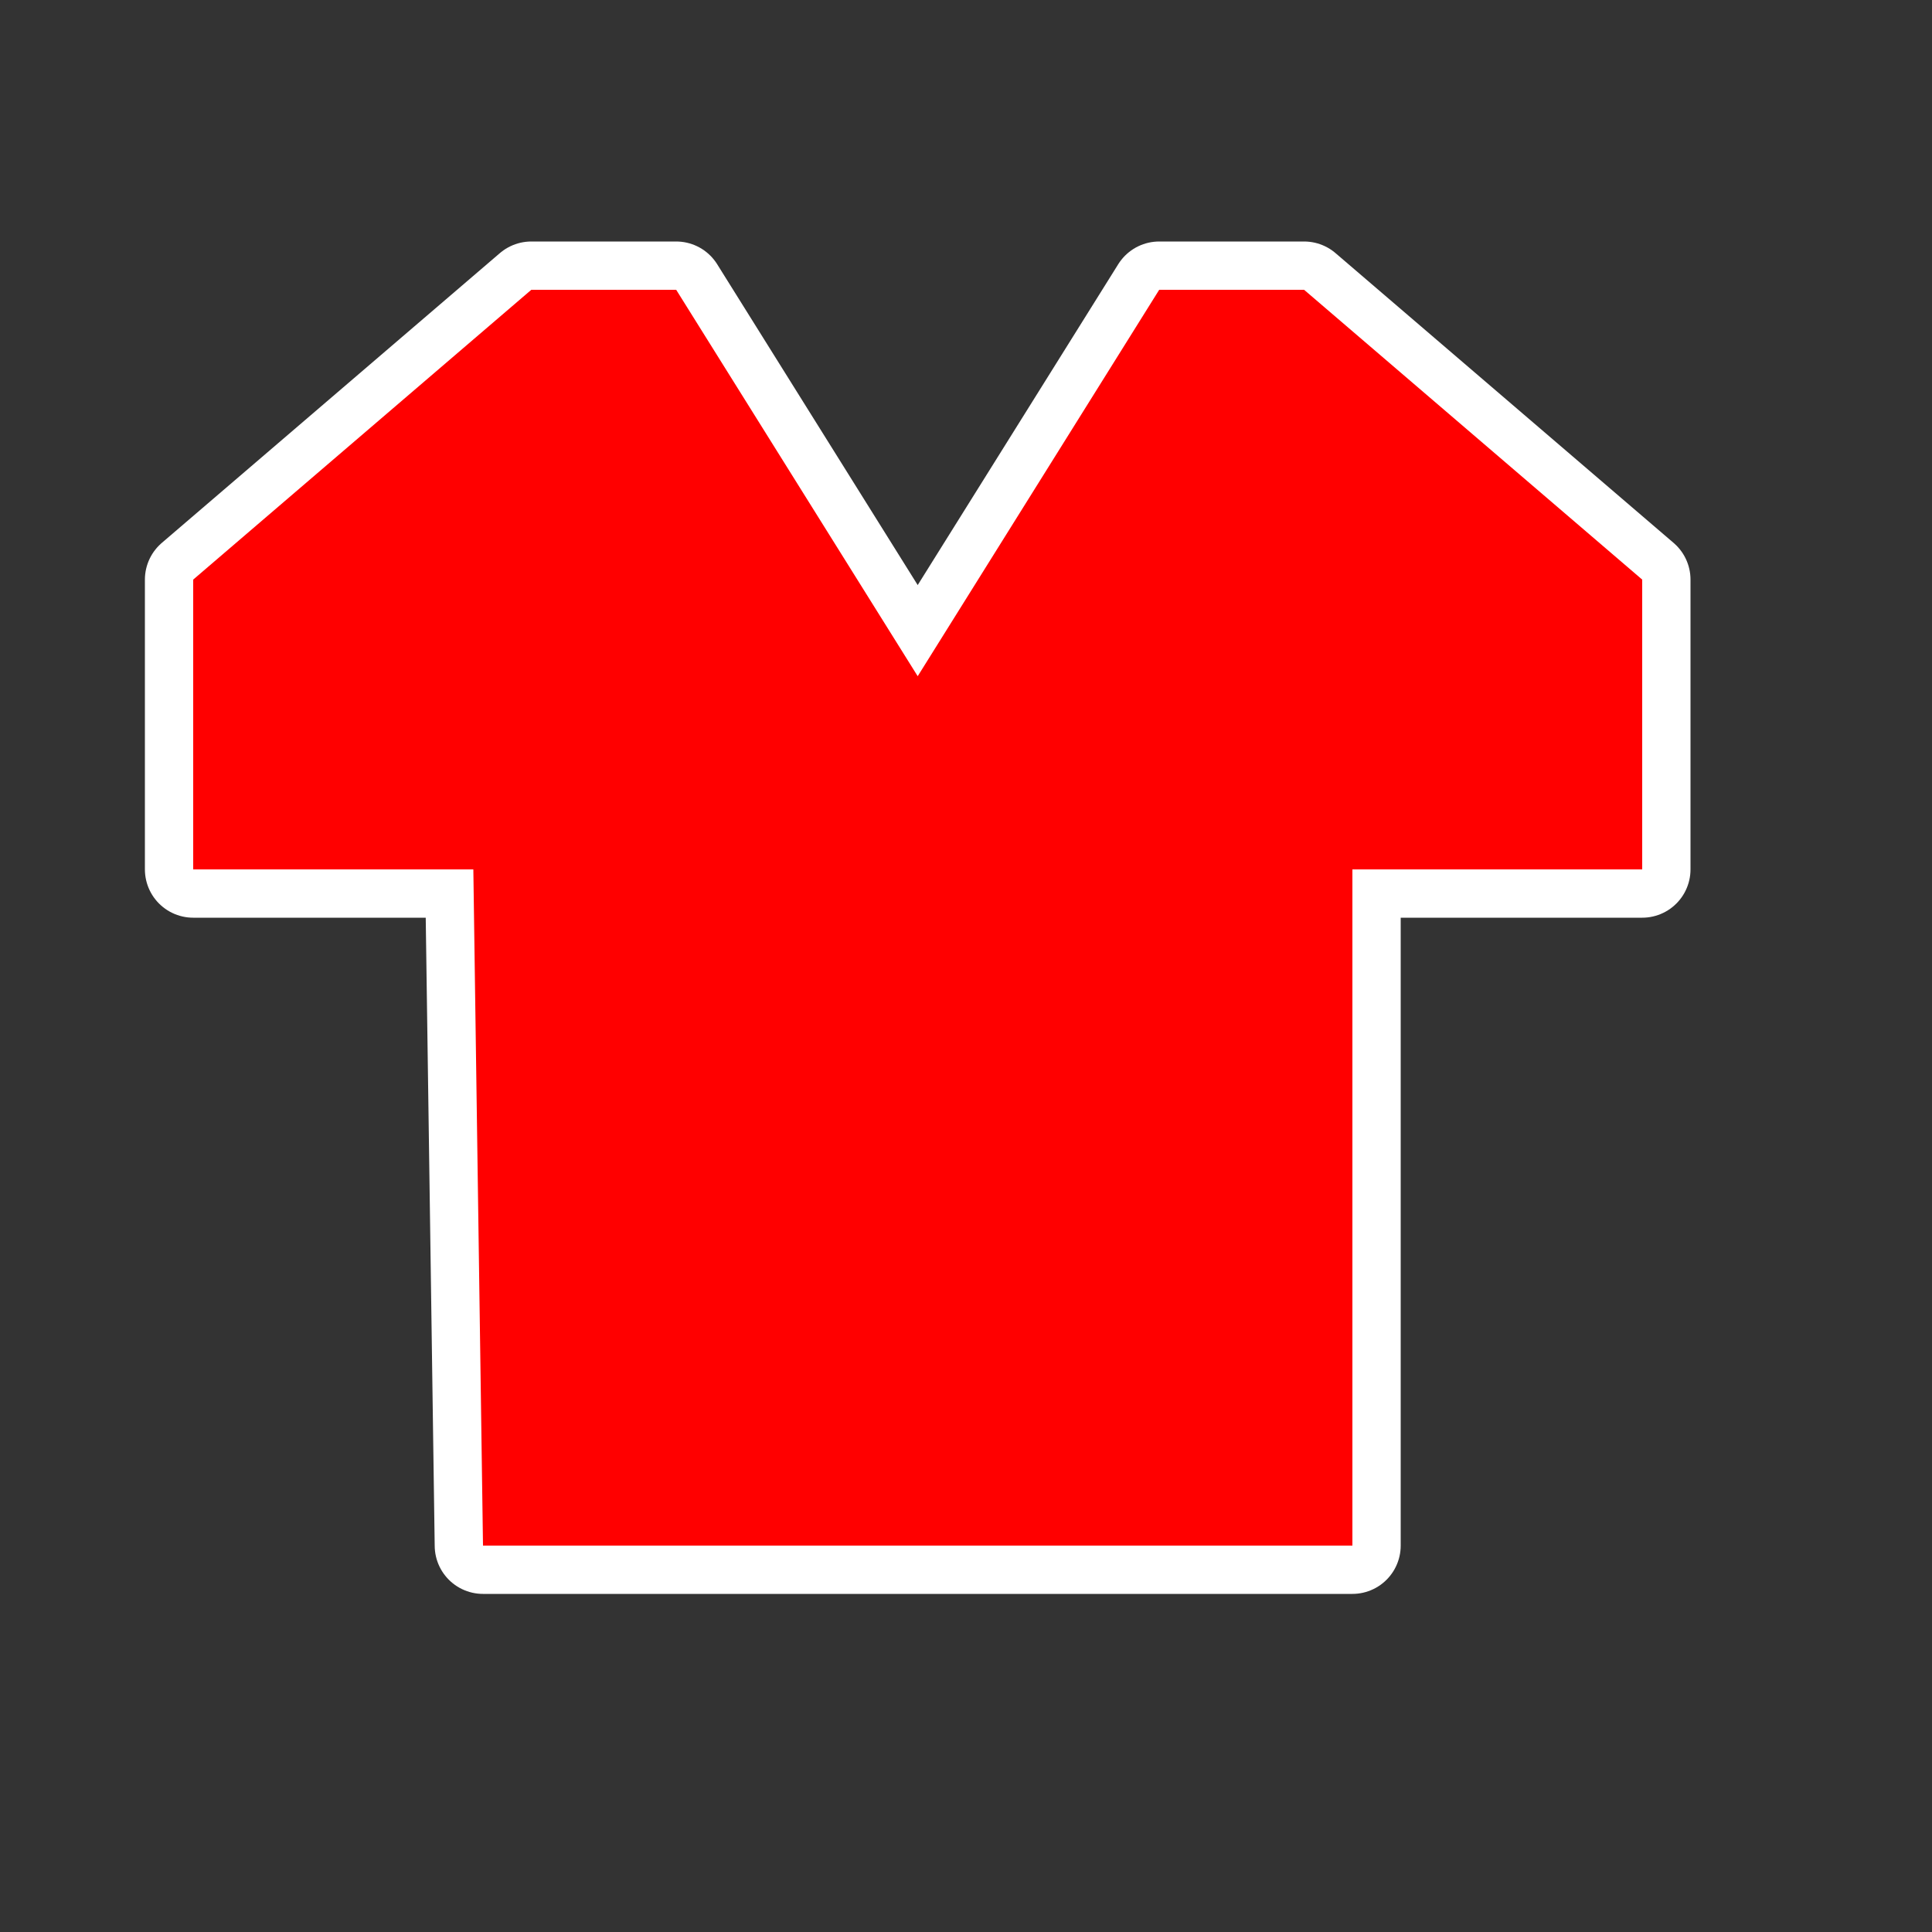 <svg xmlns="http://www.w3.org/2000/svg" viewBox="0 0 20 20" height="20" width="20"><rect x="0" y="0" width="20" height="20" fill="#333333" stroke="none"/><title>clothing-store-15.svg</title><rect fill="none" x="0" y="0" width="20" height="20"></rect><path fill="#ffffff" transform="translate(2 2)" d="
	M3.5,1L0,4v3h2.9L3,14h9V7h3V4l-3.5-3H10L7.5,5L5,1H3.5z" style="stroke-linejoin:round;stroke-miterlimit:4;" stroke="#ffffff" stroke-width="1"></path><path fill="#ff0000" transform="translate(2 2)" d="
	M3.5,1L0,4v3h2.9L3,14h9V7h3V4l-3.5-3H10L7.5,5L5,1H3.5z"></path></svg>